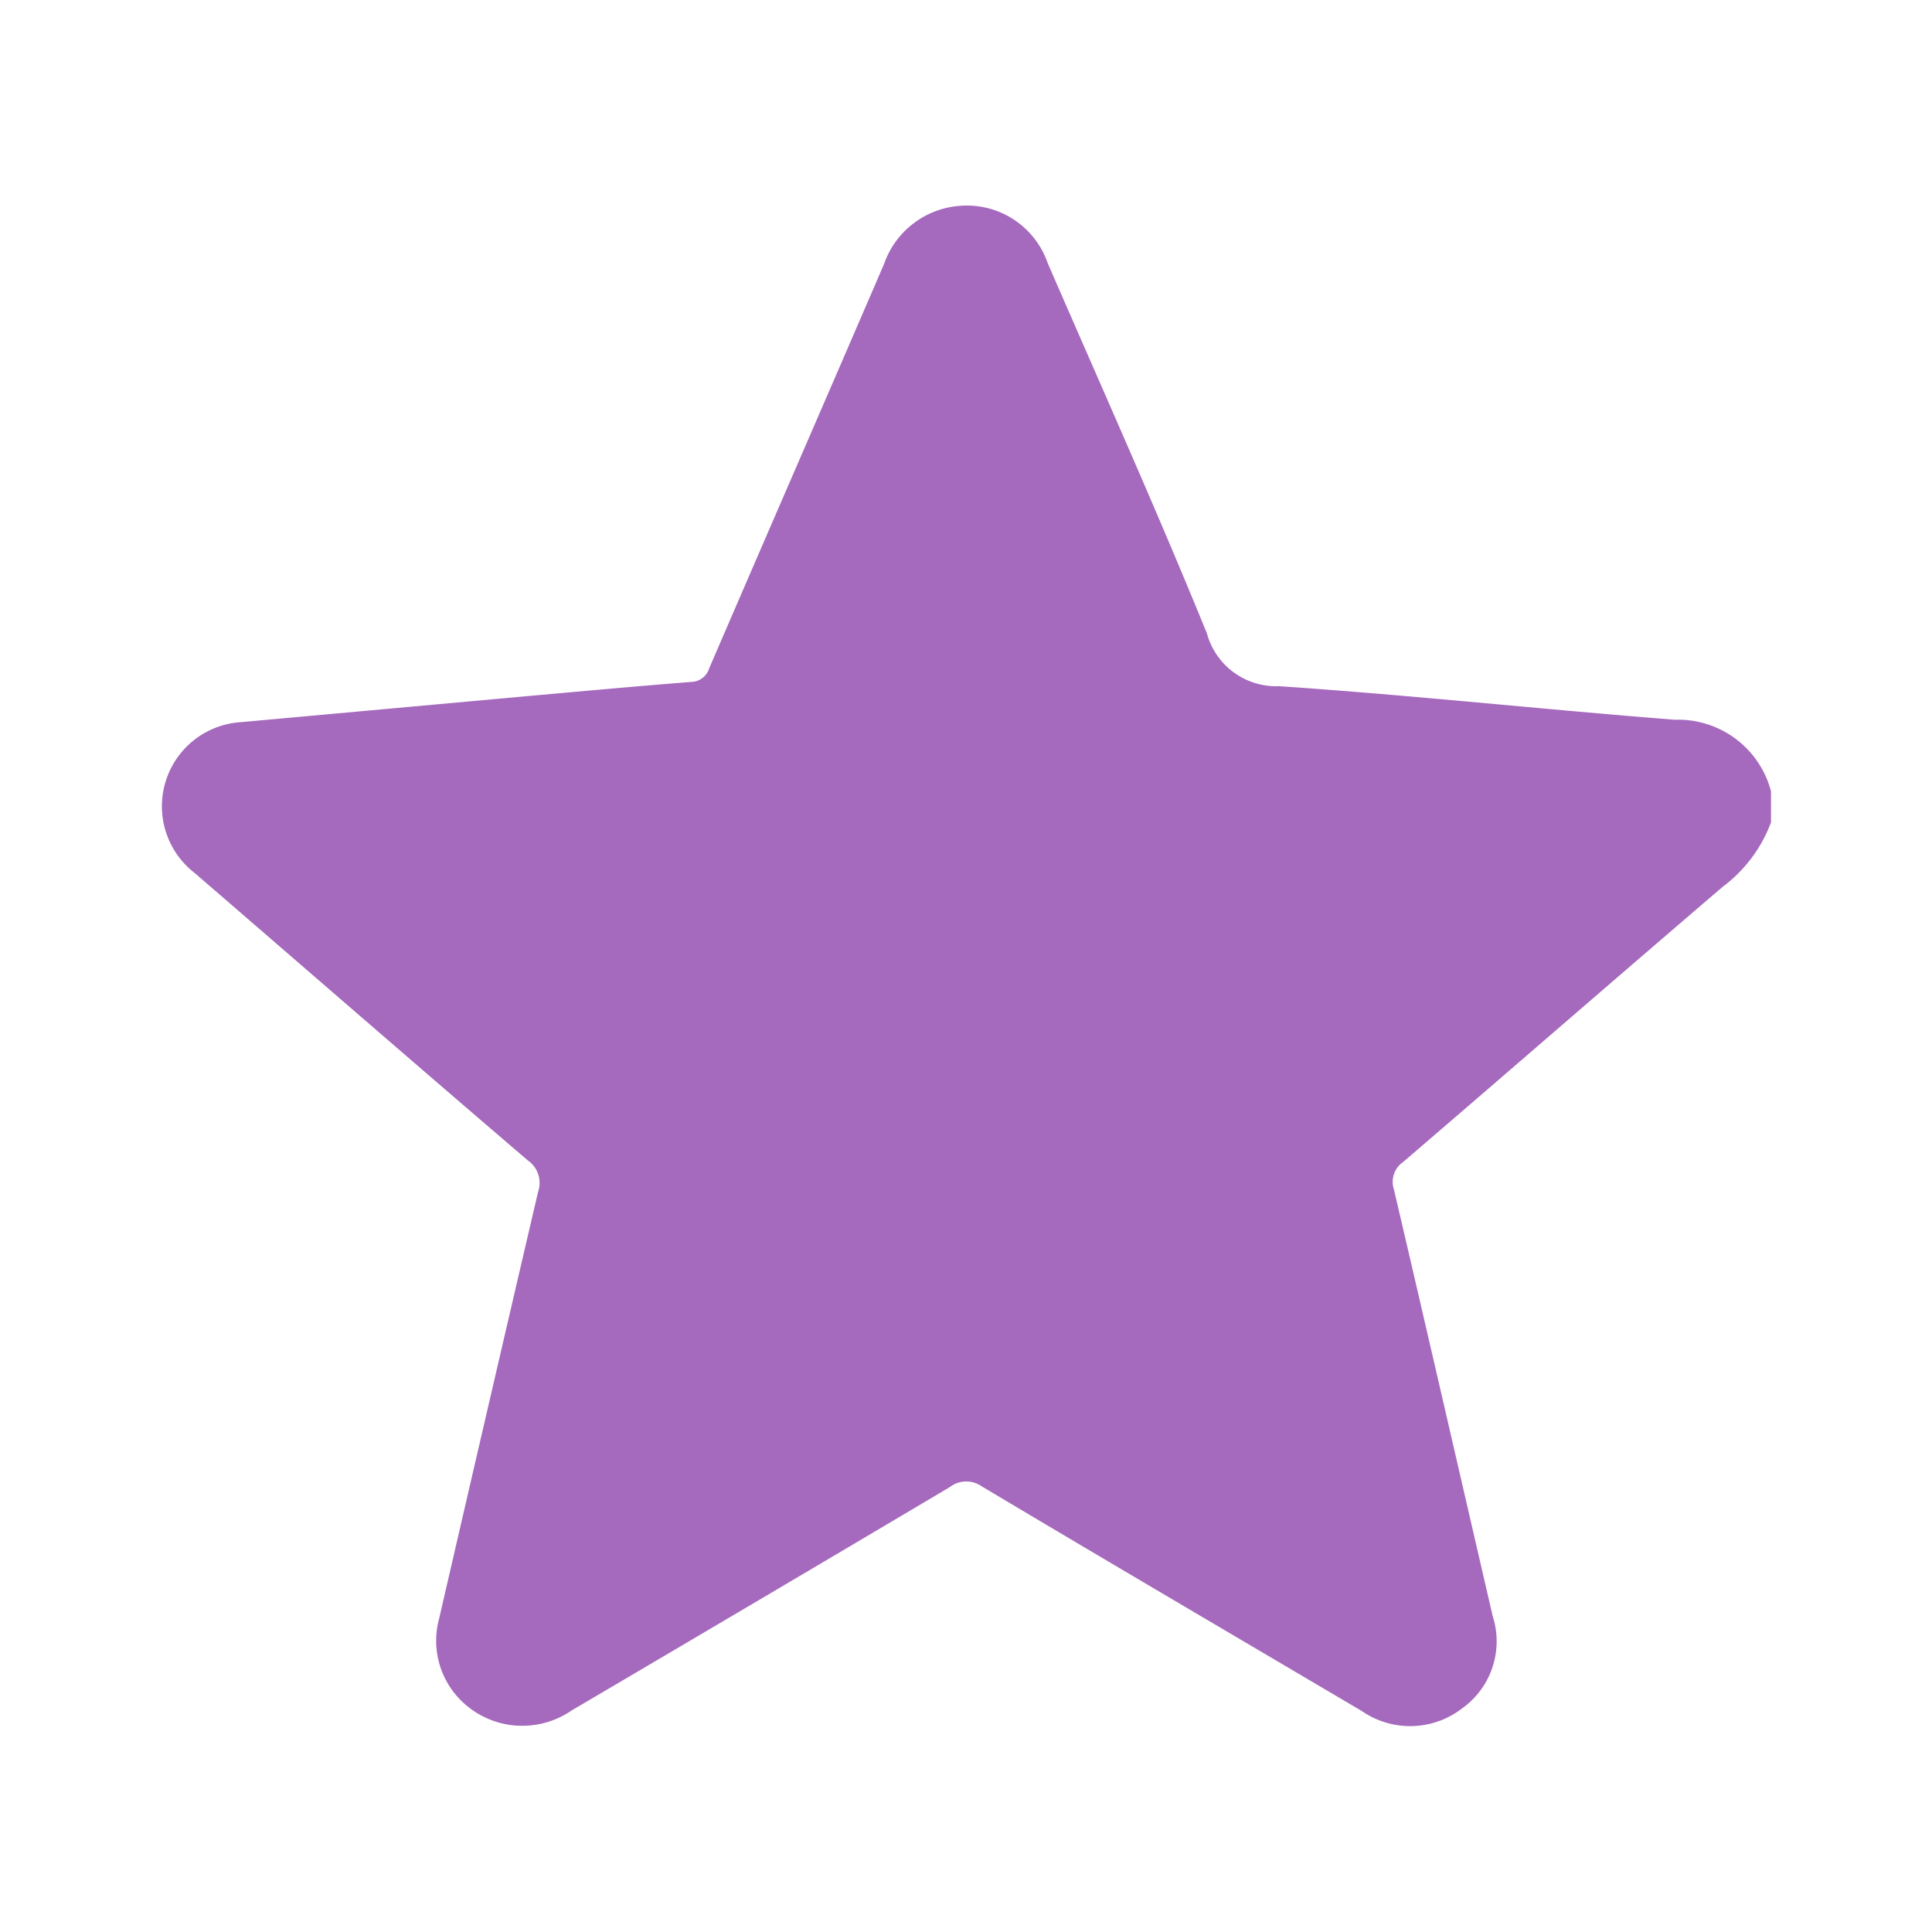 <svg data-name="Component 94 – 1" xmlns="http://www.w3.org/2000/svg" width="24" height="24" viewBox="0 0 24 24">
    <path data-name="Rectangle 87" style="fill:none" d="M0 0h24v24H0z"/>
    <path data-name="Path 226" d="M182.418 1209.125a1.768 1.768 0 0 1-.6.8c-1.326 1.135-2.644 2.281-3.969 3.418a.3.3 0 0 0-.115.343c.413 1.764.818 3.533 1.227 5.3a1.023 1.023 0 0 1-.384 1.148 1.055 1.055 0 0 1-1.242.03c-1.574-.929-3.149-1.853-4.718-2.789a.336.336 0 0 0-.4.007q-2.348 1.393-4.7 2.776a1.079 1.079 0 0 1-1.453-.215 1.047 1.047 0 0 1-.191-.927q.612-2.653 1.229-5.3a.34.34 0 0 0-.126-.391c-1.385-1.185-2.763-2.383-4.143-3.574a1.047 1.047 0 0 1 .577-1.871l3.3-.3c.765-.069 1.529-.139 2.294-.2a.238.238 0 0 0 .224-.169c.721-1.673 1.45-3.346 2.171-5.02a1.081 1.081 0 0 1 .945-.725 1.061 1.061 0 0 1 1.089.712c.664 1.53 1.348 3.053 1.978 4.6a.891.891 0 0 0 .895.655c1.642.111 3.279.289 4.919.417a1.193 1.193 0 0 1 1.193.888z" transform="translate(-160.418 -1198.909)" style="fill:#A569BD"/>
</svg>

